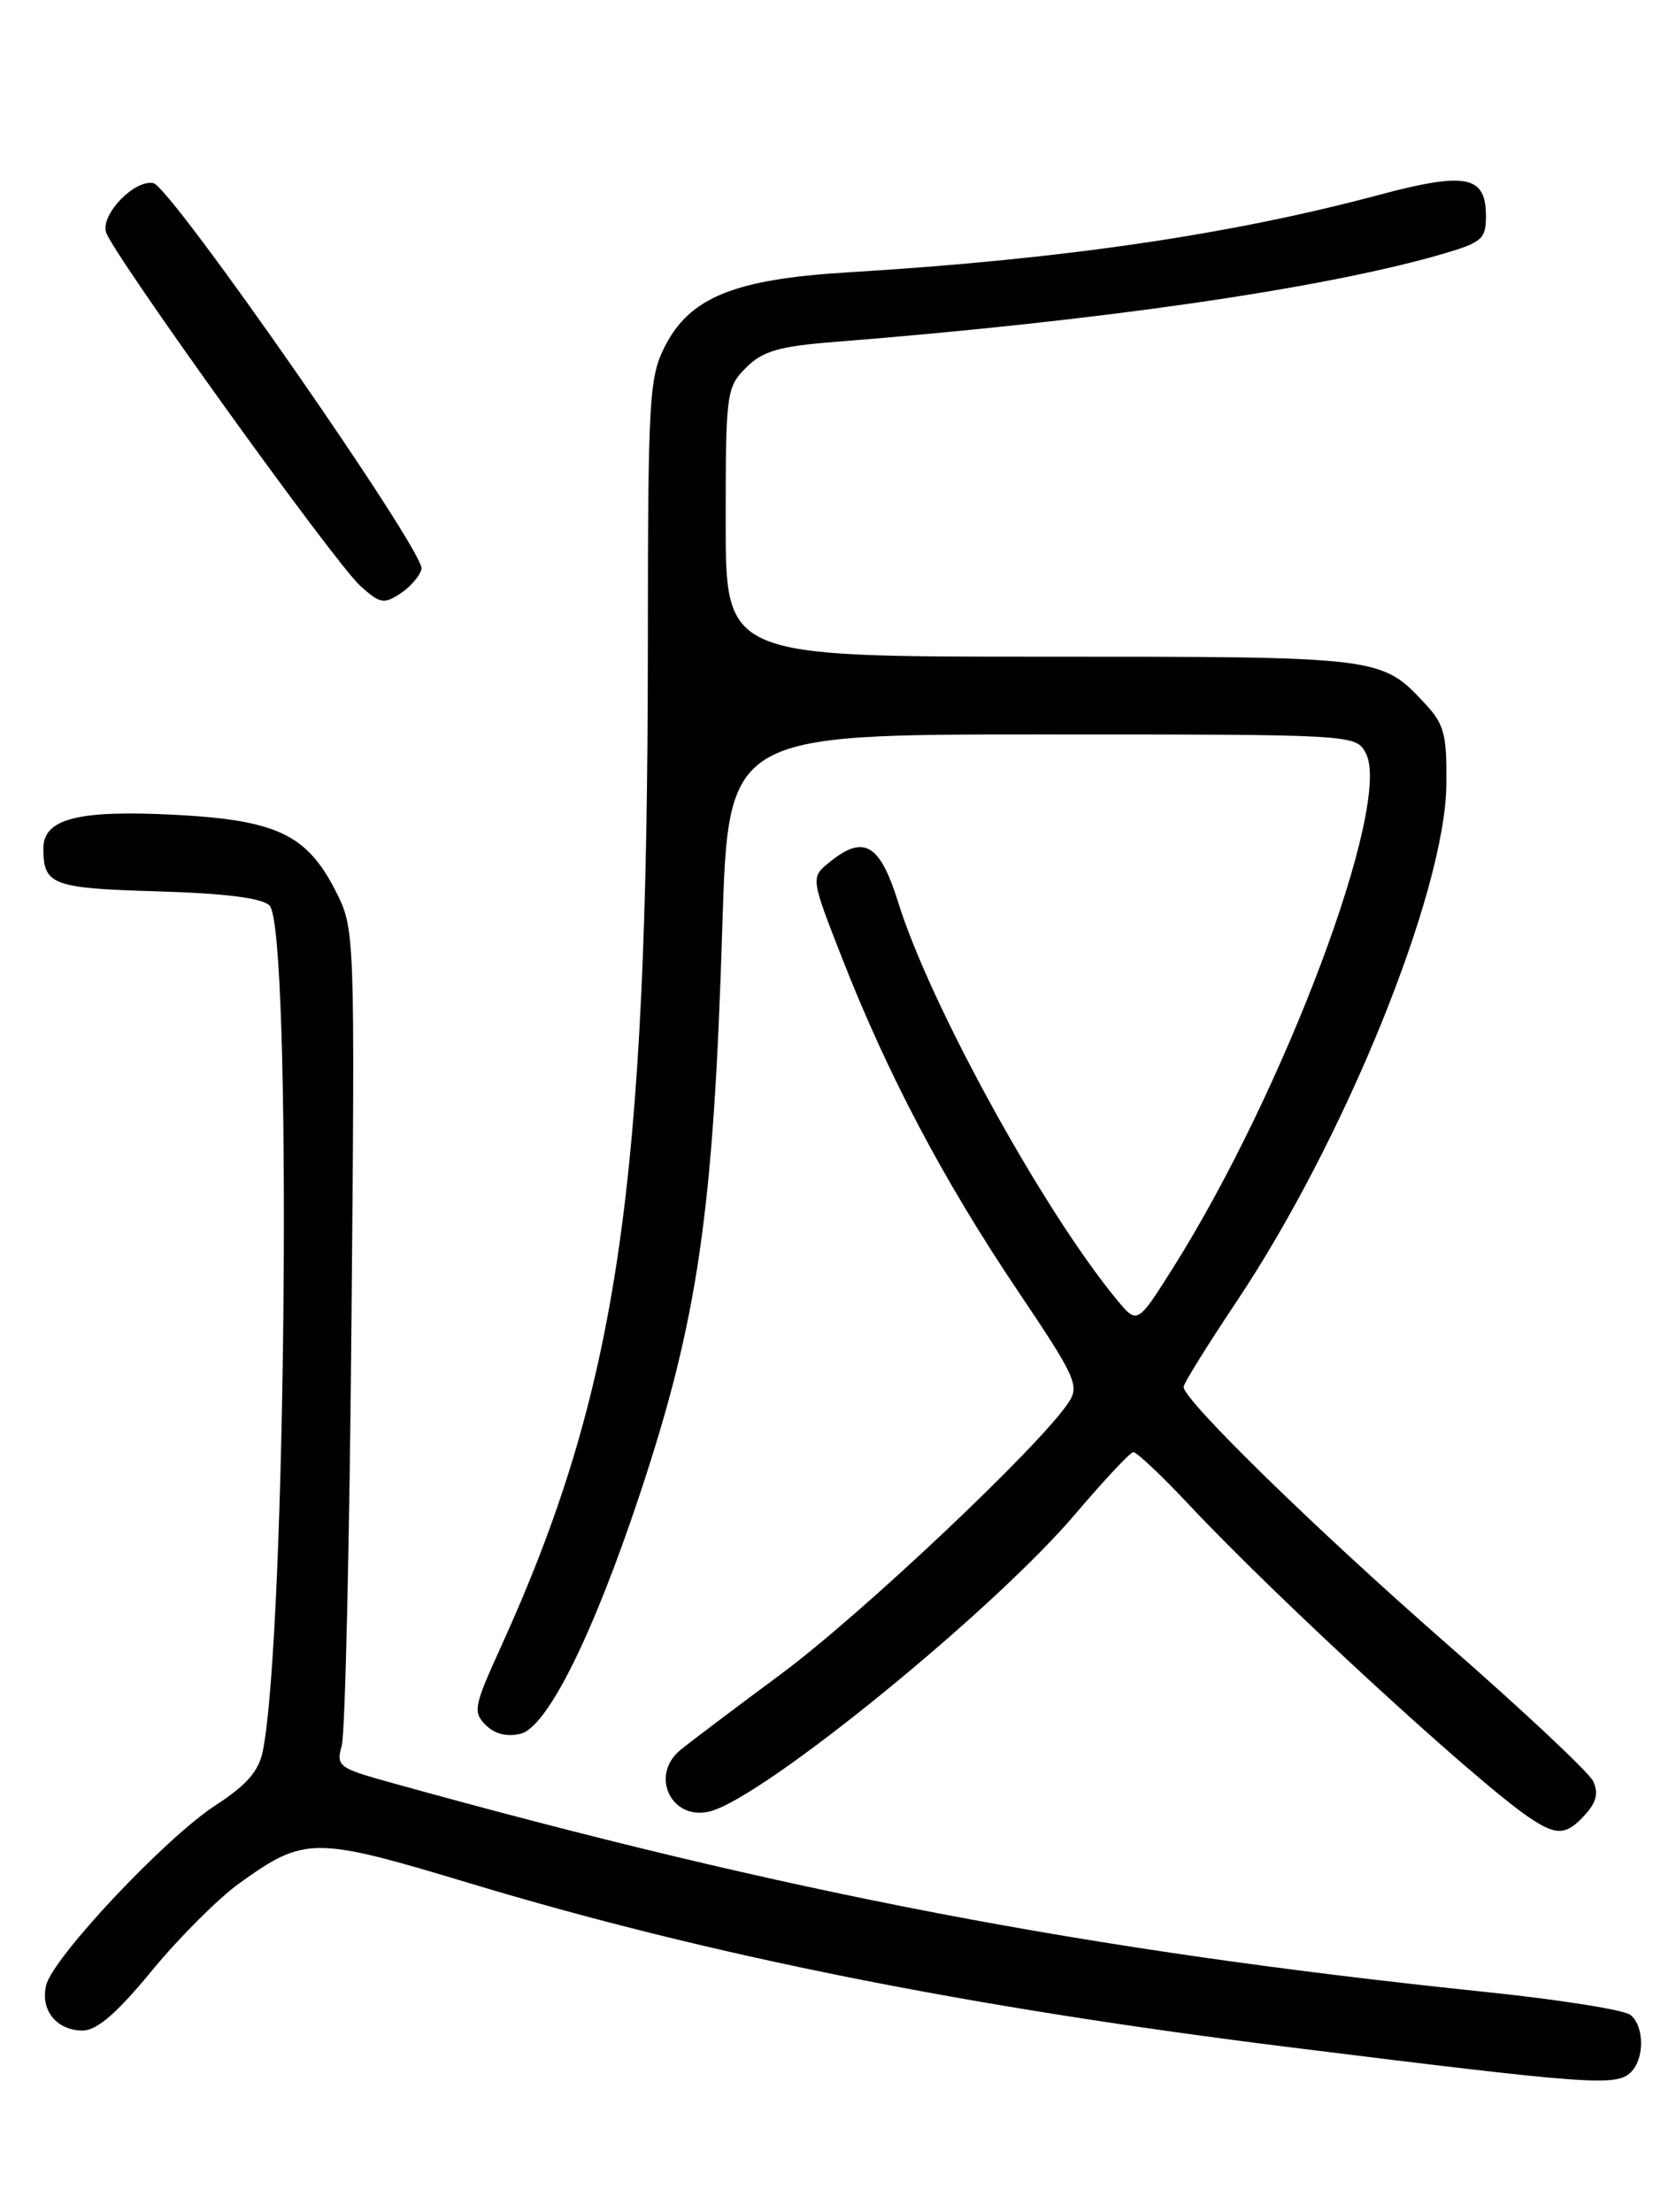 <?xml version="1.0" encoding="UTF-8" standalone="no"?>
<!DOCTYPE svg PUBLIC "-//W3C//DTD SVG 1.1//EN" "http://www.w3.org/Graphics/SVG/1.1/DTD/svg11.dtd" >
<svg xmlns="http://www.w3.org/2000/svg" xmlns:xlink="http://www.w3.org/1999/xlink" version="1.1" viewBox="0 0 194 256">
 <g >
 <path fill="currentColor"
d=" M 188.80 239.80 C 190.37 238.23 190.34 234.52 188.74 233.20 C 188.04 232.62 180.50 231.42 171.99 230.54 C 125.93 225.75 91.50 219.17 45.18 206.29 C 39.18 204.63 38.89 204.41 39.56 202.02 C 39.95 200.63 40.45 178.80 40.68 153.50 C 41.09 107.50 41.09 107.50 38.80 103.02 C 35.49 96.57 31.96 94.91 20.25 94.30 C 9.00 93.72 4.99 94.75 5.02 98.23 C 5.04 102.43 6.04 102.80 18.20 103.16 C 26.06 103.39 30.33 103.93 31.20 104.80 C 33.82 107.42 33.17 188.90 30.42 202.67 C 29.95 204.99 28.53 206.61 24.94 208.94 C 19.18 212.67 6.17 226.49 5.35 229.74 C 4.63 232.61 6.54 235.00 9.56 235.00 C 11.22 235.00 13.52 233.01 17.59 228.06 C 20.73 224.25 25.26 219.72 27.66 217.99 C 35.29 212.51 36.30 212.51 54.35 217.95 C 82.13 226.33 112.09 232.31 149.50 236.96 C 184.35 241.29 187.11 241.49 188.80 239.80 Z  M 183.50 210.00 C 184.80 208.56 185.05 207.48 184.40 206.13 C 183.91 205.11 176.30 197.97 167.50 190.28 C 152.37 177.05 137.00 162.05 137.00 160.51 C 137.00 160.13 139.75 155.70 143.10 150.69 C 155.63 131.96 167.26 103.32 167.42 90.83 C 167.49 85.04 167.17 83.82 165.00 81.49 C 159.86 75.98 160.02 76.00 120.55 76.00 C 84.00 76.00 84.00 76.00 84.00 60.45 C 84.00 45.46 84.08 44.83 86.36 42.55 C 88.28 40.63 90.15 40.08 96.61 39.57 C 127.20 37.15 152.89 33.45 166.75 29.46 C 171.55 28.07 172.00 27.69 172.00 25.01 C 172.00 20.30 169.70 19.86 159.49 22.59 C 142.28 27.19 122.73 30.04 98.00 31.53 C 85.03 32.32 79.85 34.42 76.97 40.07 C 75.14 43.65 75.00 46.08 74.99 74.71 C 74.96 137.47 71.52 160.85 57.91 190.76 C 54.86 197.45 54.73 198.16 56.22 199.64 C 57.26 200.69 58.69 201.04 60.27 200.65 C 63.35 199.87 68.61 189.31 74.04 173.00 C 80.79 152.71 82.59 140.35 83.61 107.25 C 84.30 85.00 84.30 85.00 120.61 85.00 C 156.82 85.00 156.93 85.01 158.09 87.16 C 161.19 92.95 148.69 126.29 135.72 146.83 C 131.64 153.29 131.64 153.29 129.25 150.39 C 120.76 140.10 107.69 116.35 103.99 104.50 C 101.85 97.64 100.01 96.55 96.02 99.78 C 93.82 101.56 93.82 101.56 97.53 111.03 C 102.78 124.42 109.24 136.65 117.74 149.29 C 124.57 159.44 124.99 160.37 123.66 162.36 C 120.32 167.38 99.72 186.83 90.50 193.67 C 85.00 197.75 79.71 201.74 78.75 202.54 C 75.15 205.51 77.76 210.82 82.24 209.62 C 88.55 207.92 115.02 186.36 124.50 175.19 C 127.80 171.30 130.81 168.10 131.18 168.06 C 131.55 168.03 134.48 170.79 137.68 174.20 C 147.79 184.98 170.83 206.16 176.97 210.32 C 180.17 212.49 181.30 212.44 183.50 210.00 Z  M 48.79 65.83 C 49.18 63.87 19.77 21.58 17.75 21.19 C 15.57 20.77 11.70 24.76 12.26 26.84 C 12.90 29.19 38.65 65.03 41.70 67.80 C 43.97 69.86 44.44 69.95 46.36 68.68 C 47.54 67.90 48.63 66.62 48.79 65.83 Z "/>
</g>
</svg>